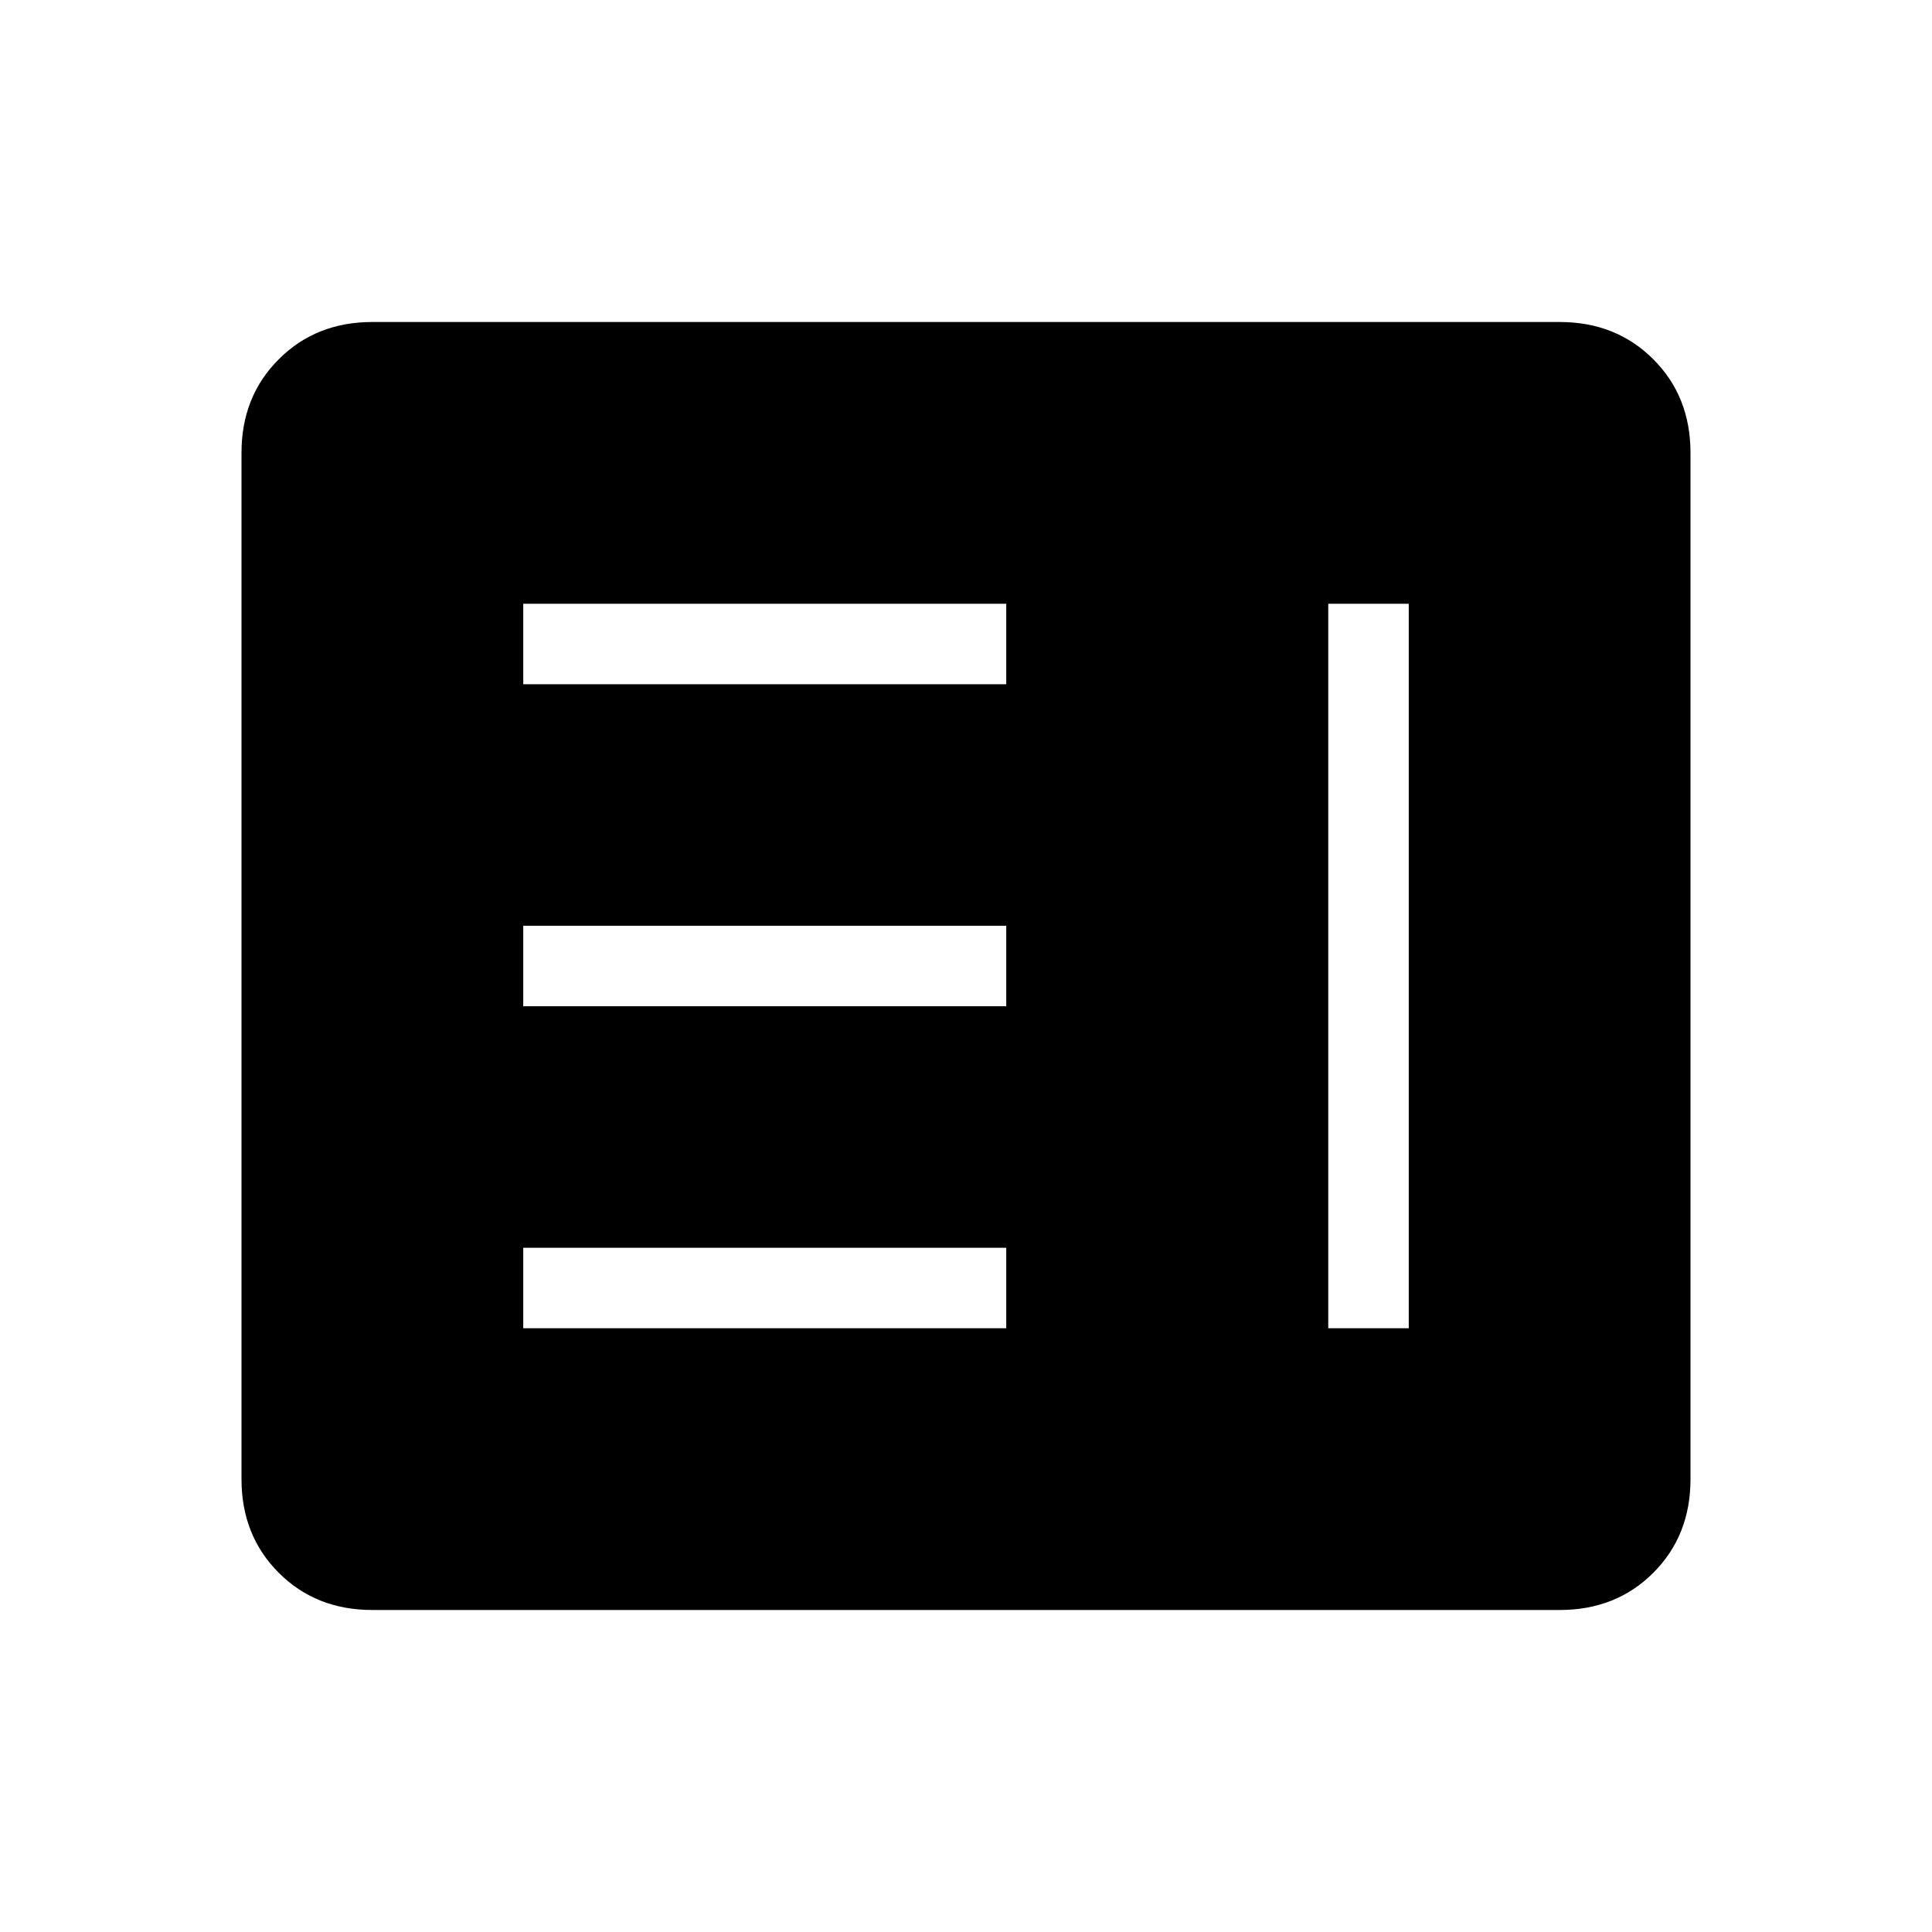 <svg xmlns="http://www.w3.org/2000/svg" height="24" width="24"><path d="M6.5 16.5h6v-1h-6Zm10 0h1v-9h-1Zm-10-4h6v-1h-6Zm0-4h6v-1h-6ZM4.625 20q-.7 0-1.162-.462Q3 19.075 3 18.375V5.625q0-.7.463-1.162Q3.925 4 4.625 4h14.75q.7 0 1.163.463.462.462.462 1.162v12.75q0 .7-.462 1.163-.463.462-1.163.462Zm0-1h14.75q.25 0 .437-.188.188-.187.188-.437V5.625q0-.25-.188-.437Q19.625 5 19.375 5H4.625q-.25 0-.437.188Q4 5.375 4 5.625v12.75q0 .25.188.437.187.188.437.188Zm14.75 0H4.625q-.25 0-.437-.188Q4 18.625 4 18.375V5.625q0-.25.188-.437Q4.375 5 4.625 5h14.75q.25 0 .437.188.188.187.188.437v12.75q0 .25-.188.437-.187.188-.437.188Z"/></svg>